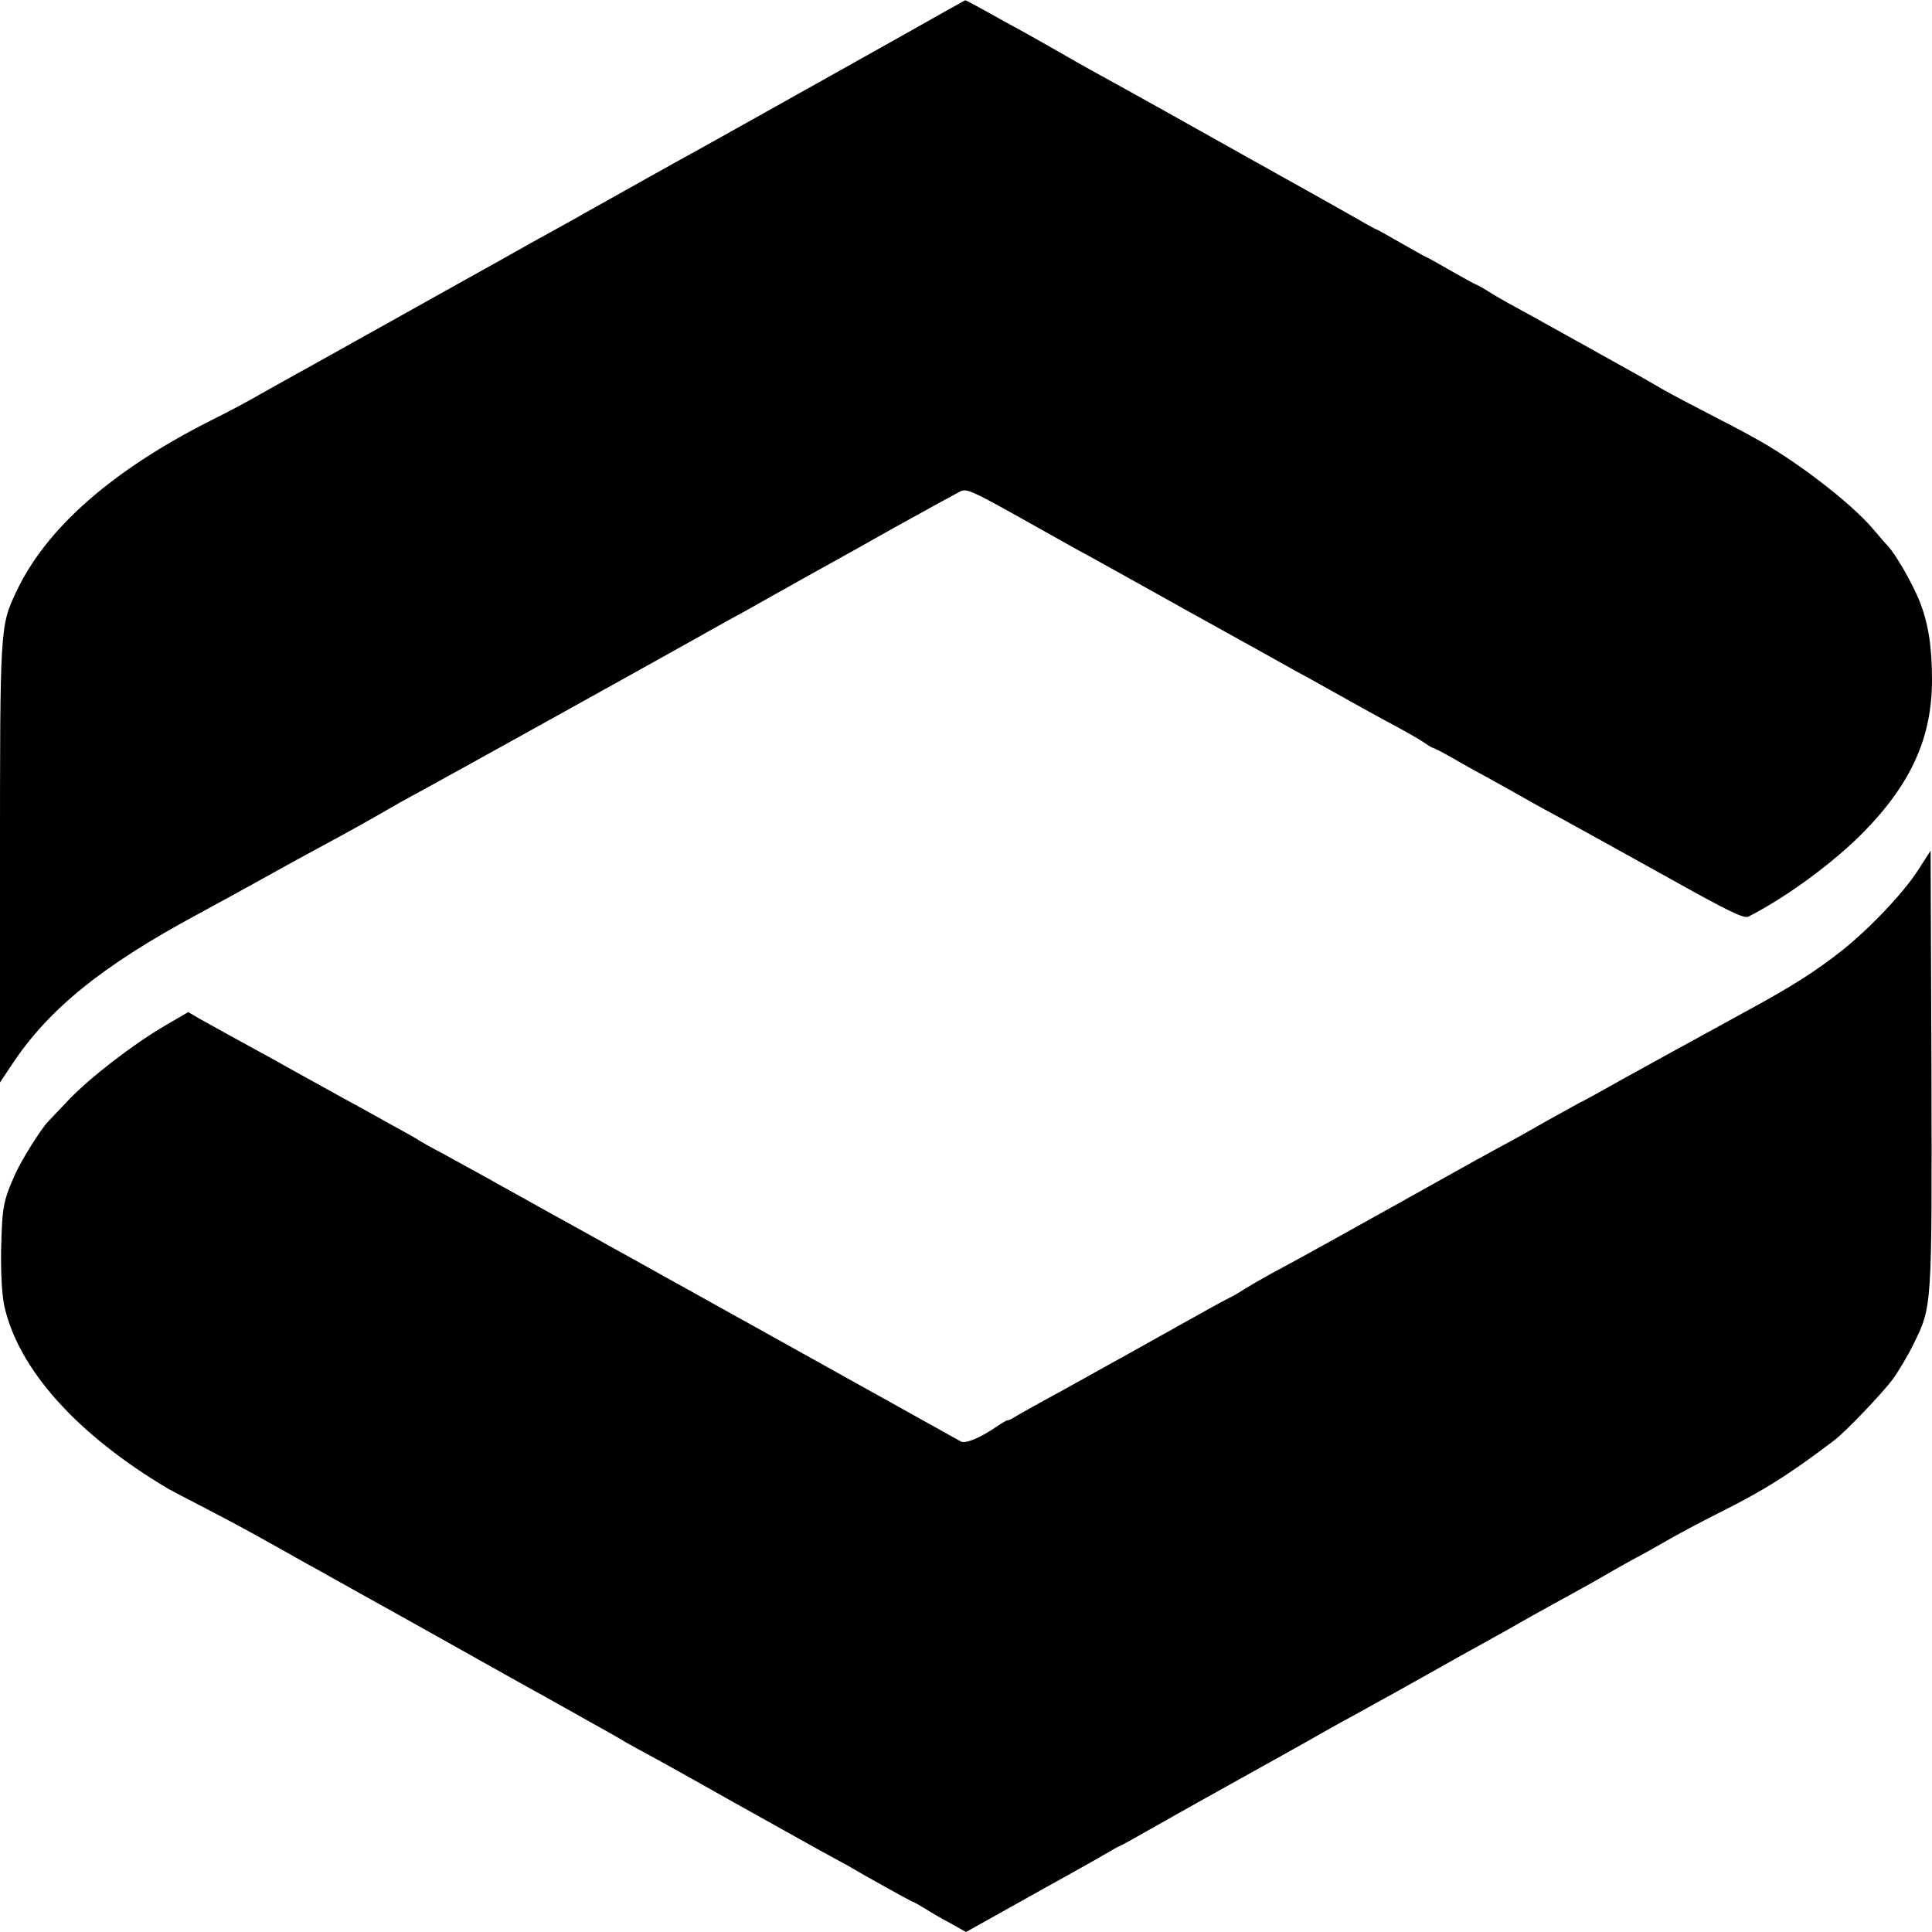 <?xml version="1.0" standalone="no"?>
<!DOCTYPE svg PUBLIC "-//W3C//DTD SVG 20010904//EN"
 "http://www.w3.org/TR/2001/REC-SVG-20010904/DTD/svg10.dtd">
<svg version="1.0" xmlns="http://www.w3.org/2000/svg"
 width="700pt" height="700pt" viewBox="0 0 700 700"
 preserveAspectRatio="xMidYMid meet">
<g transform="translate(0,700) scale(0.1,-0.1)"
fill="#000000" stroke="none">
<path d="M3260 6866 c-305 -171 -774 -434 -825 -461 -34 -19 -99 -55 -325
-182 -19 -11 -62 -35 -95 -53 -33 -18 -94 -52 -135 -75 -41 -23 -97 -55 -125
-70 -27 -15 -124 -69 -215 -120 -91 -51 -187 -105 -215 -120 -27 -15 -84 -47
-125 -70 -41 -23 -102 -57 -135 -75 -33 -18 -89 -50 -125 -70 -36 -21 -114
-63 -175 -93 -359 -181 -598 -391 -706 -621 -59 -125 -59 -127 -59 -990 l0
-788 42 63 c132 201 327 359 668 543 80 43 183 100 230 126 88 49 157 87 270
148 58 31 147 81 235 132 17 9 59 33 95 52 67 36 933 517 1005 558 22 13 65
36 95 53 30 16 105 58 165 92 61 34 137 77 170 95 33 18 155 86 270 151 116
64 221 122 235 129 23 10 43 1 215 -95 105 -59 219 -123 255 -142 36 -20 202
-112 370 -206 168 -93 330 -183 360 -200 30 -16 109 -60 175 -97 66 -37 156
-87 200 -110 44 -24 92 -51 107 -62 14 -10 28 -18 31 -18 3 0 34 -16 69 -36
34 -20 88 -50 118 -66 85 -47 132 -73 170 -95 19 -11 71 -39 115 -63 44 -24
208 -115 365 -202 238 -133 288 -157 305 -149 139 71 309 196 418 307 172 176
247 343 247 550 0 123 -14 209 -46 288 -25 62 -84 165 -113 197 -9 9 -34 38
-56 64 -81 95 -284 251 -435 332 -30 17 -104 56 -165 87 -60 31 -132 69 -160
85 -27 16 -66 38 -85 49 -19 11 -114 63 -210 117 -96 54 -204 113 -240 133
-36 19 -82 46 -102 59 -21 13 -40 23 -42 23 -2 0 -43 23 -91 50 -48 28 -88 50
-90 50 -2 0 -42 23 -90 50 -48 28 -88 50 -90 50 -2 0 -30 15 -62 34 -32 18
-157 89 -278 156 -121 68 -312 175 -425 238 -113 63 -230 128 -260 144 -30 17
-84 47 -120 68 -36 21 -90 51 -120 68 -30 16 -92 51 -138 76 -45 25 -83 46
-85 45 -1 0 -108 -60 -237 -133z"/>
<path d="M6950 3848 c-53 -83 -177 -213 -275 -291 -100 -79 -186 -133 -352
-223 -123 -67 -487 -267 -528 -291 -22 -12 -47 -26 -55 -30 -8 -3 -67 -36
-130 -71 -63 -36 -137 -78 -165 -92 -27 -15 -70 -38 -95 -52 -69 -39 -568
-317 -625 -348 -27 -15 -81 -44 -120 -65 -38 -21 -81 -46 -95 -55 -14 -9 -38
-24 -55 -32 -16 -8 -52 -27 -80 -43 -164 -92 -410 -229 -535 -298 -80 -43
-154 -85 -165 -92 -11 -7 -22 -12 -25 -11 -3 0 -18 -9 -35 -20 -61 -43 -118
-67 -135 -56 -14 8 -1246 694 -1400 779 -30 16 -77 43 -105 58 -164 92 -300
167 -370 205 -44 23 -84 46 -90 50 -5 4 -37 22 -70 40 -33 18 -74 41 -92 51
-18 10 -63 35 -100 55 -37 21 -122 67 -188 104 -66 37 -142 79 -170 94 -57 31
-111 61 -172 95 l-41 24 -84 -49 c-115 -67 -273 -189 -349 -269 -35 -37 -69
-73 -75 -79 -26 -27 -94 -136 -117 -186 -46 -102 -49 -121 -53 -280 -1 -87 3
-157 11 -199 50 -230 262 -468 596 -666 9 -5 66 -35 126 -66 112 -58 169 -89
306 -166 42 -24 96 -54 120 -67 23 -13 175 -98 337 -188 280 -157 332 -186
432 -242 24 -13 61 -33 83 -46 22 -12 77 -43 123 -69 46 -25 104 -58 130 -74
26 -15 54 -30 62 -34 8 -4 157 -86 330 -184 174 -97 338 -189 365 -203 28 -15
57 -31 65 -36 29 -18 213 -120 216 -120 3 0 21 -10 42 -23 20 -13 63 -38 95
-55 l57 -32 163 91 c89 50 190 106 224 125 34 19 85 47 113 64 28 16 52 30 54
30 2 0 48 25 102 56 120 68 154 87 409 229 110 61 217 121 237 133 21 12 68
38 105 58 59 32 228 126 343 191 19 11 62 35 95 53 78 43 114 63 205 115 41
23 107 59 145 80 39 21 108 60 154 87 46 26 85 48 87 48 1 0 42 23 91 51 48
28 138 76 198 106 165 82 258 141 419 263 42 31 177 173 214 223 21 29 55 86
75 127 68 138 67 129 65 1004 l-3 784 -45 -70z"/>
</g>
</svg>
